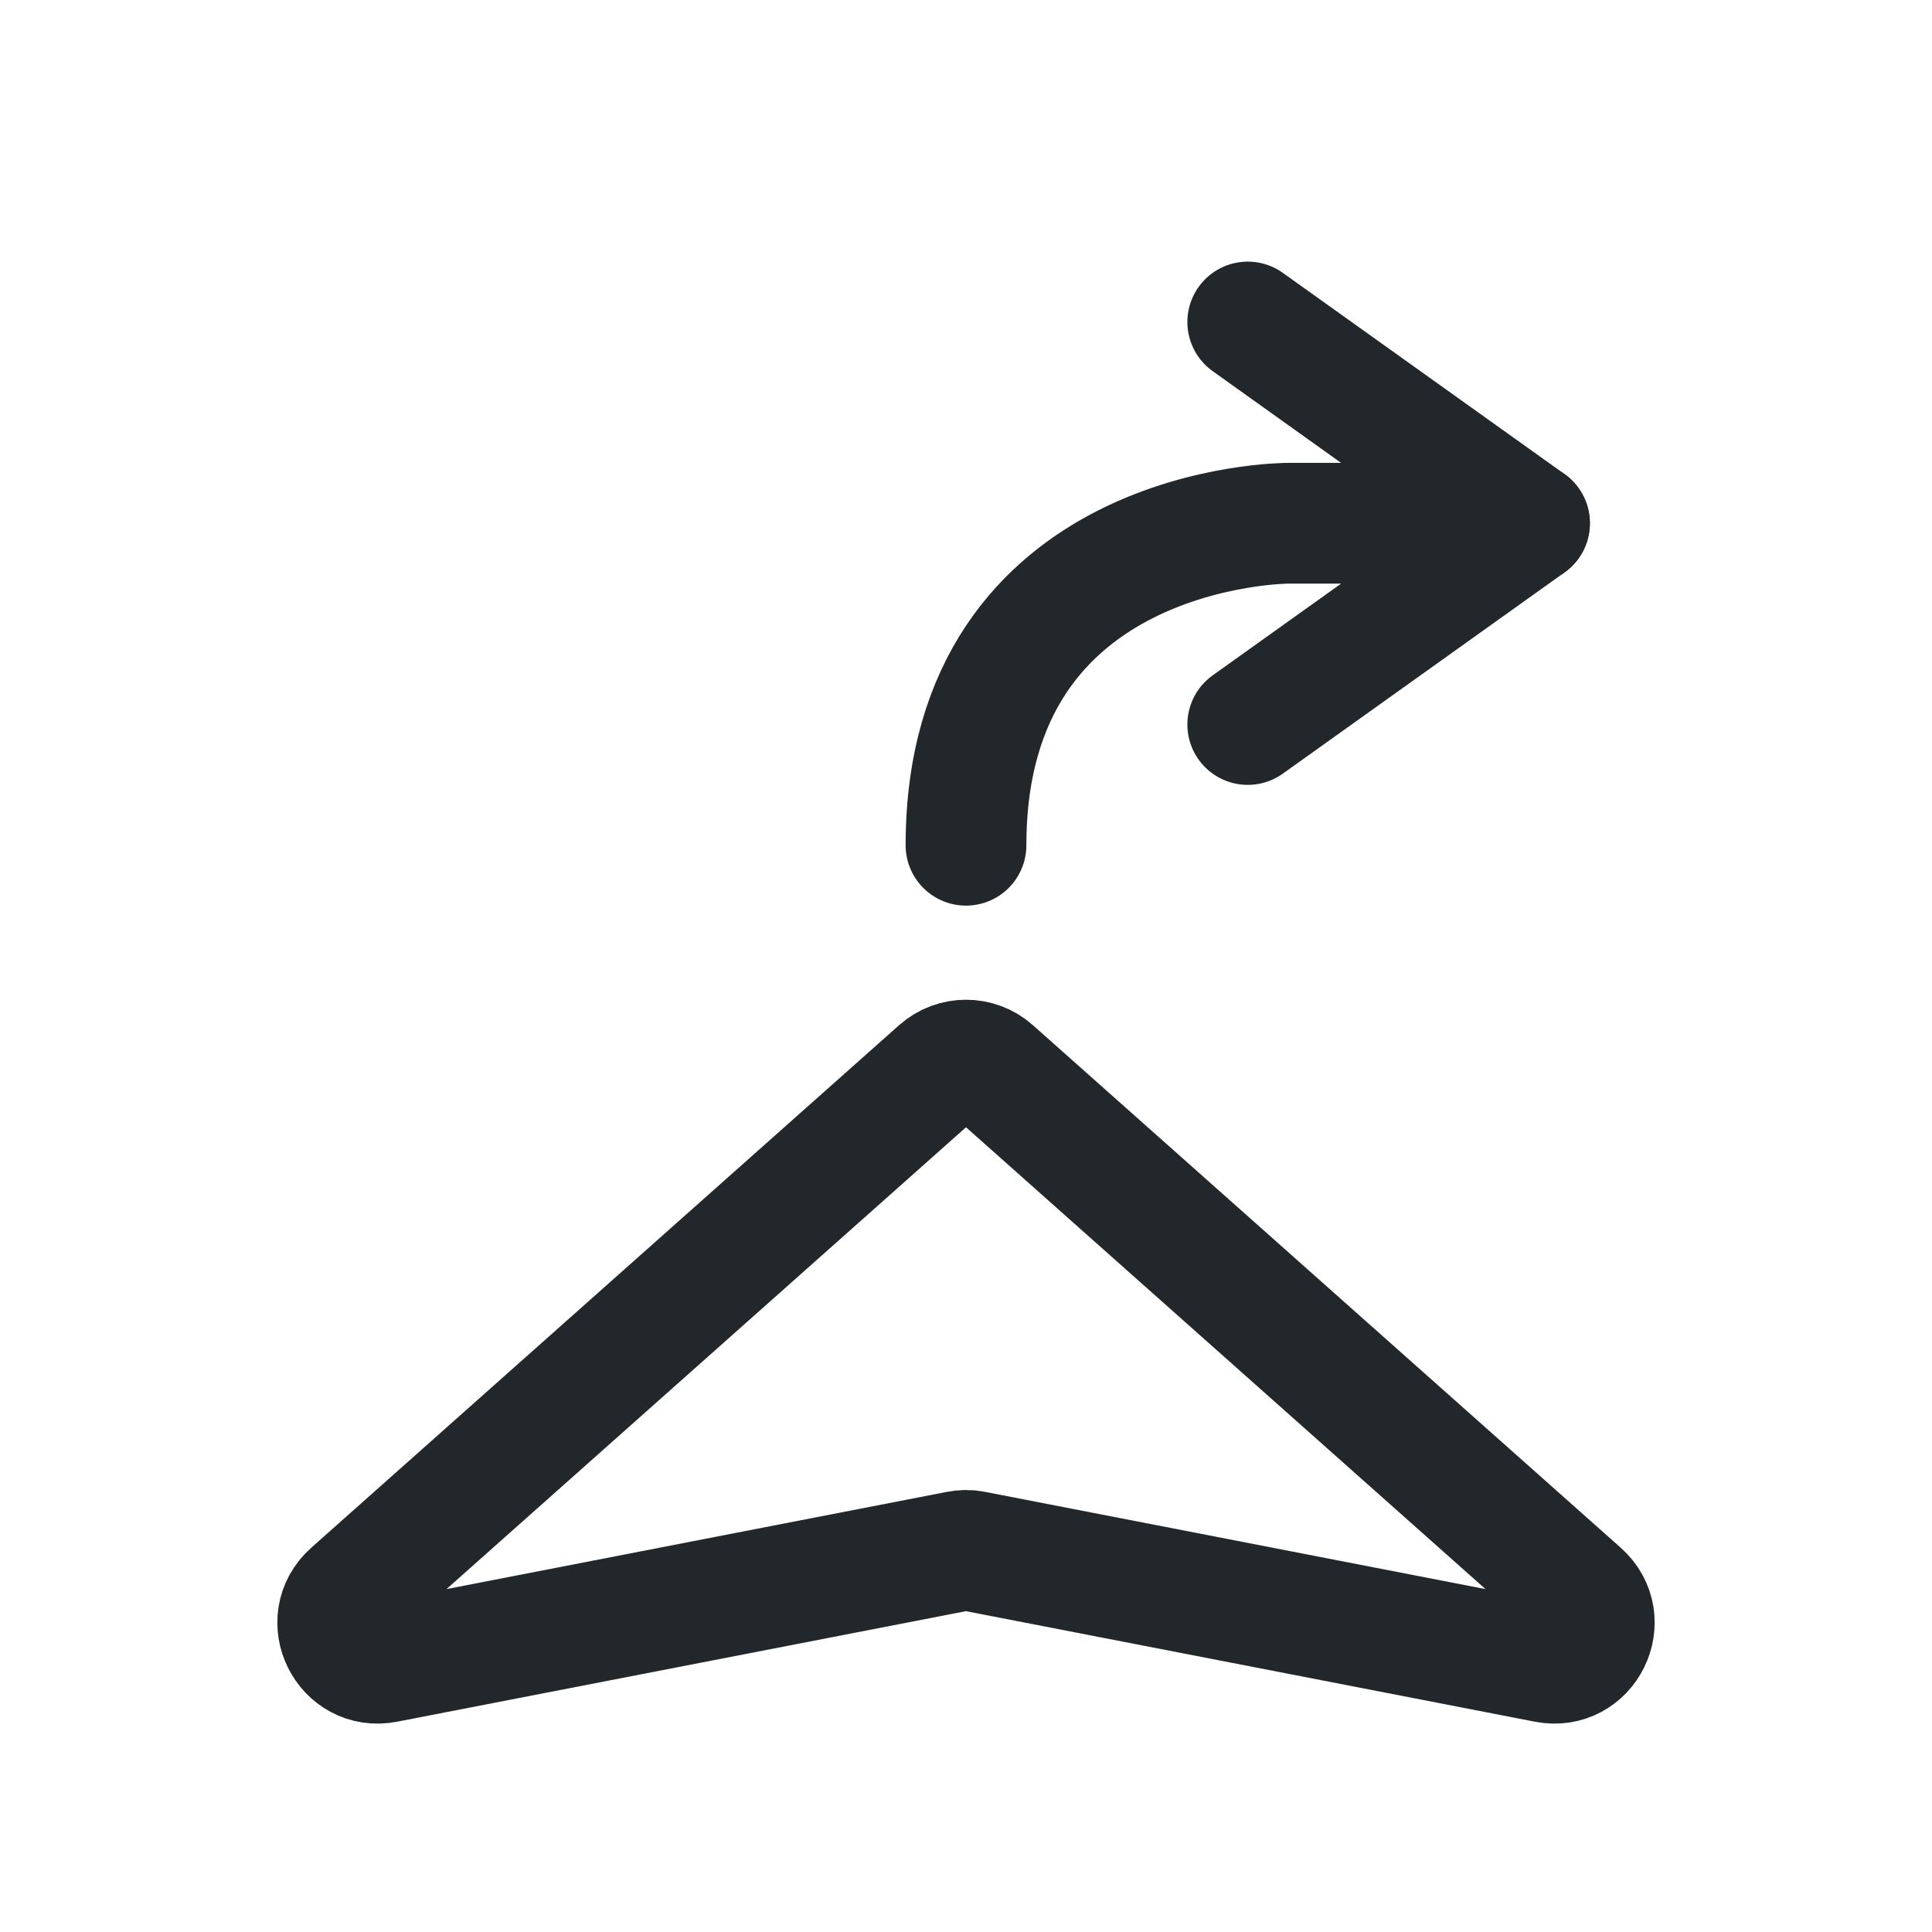 <svg width="24" height="24" viewBox="0 0 24 24" fill="none" xmlns="http://www.w3.org/2000/svg">
<path d="M4.365 19.787L11.668 13.295C11.857 13.127 12.143 13.127 12.332 13.295L19.635 19.787C20.015 20.125 19.707 20.749 19.208 20.651L12.095 19.269C12.032 19.256 11.968 19.256 11.905 19.269L4.792 20.651C4.293 20.749 3.985 20.125 4.365 19.787Z" stroke="#21272A" stroke-width="1.5" stroke-linecap="round" stroke-linejoin="round"/>
<path d="M19 6.5H16C16 6.5 12 6.5 12 10.5" stroke="#21272A" stroke-width="1.5" stroke-linecap="round" stroke-linejoin="round"/>
<path d="M15.5 9L19 6.5L15.5 4" stroke="#21272A" stroke-width="1.5" stroke-linecap="round" stroke-linejoin="round"/>
</svg>
